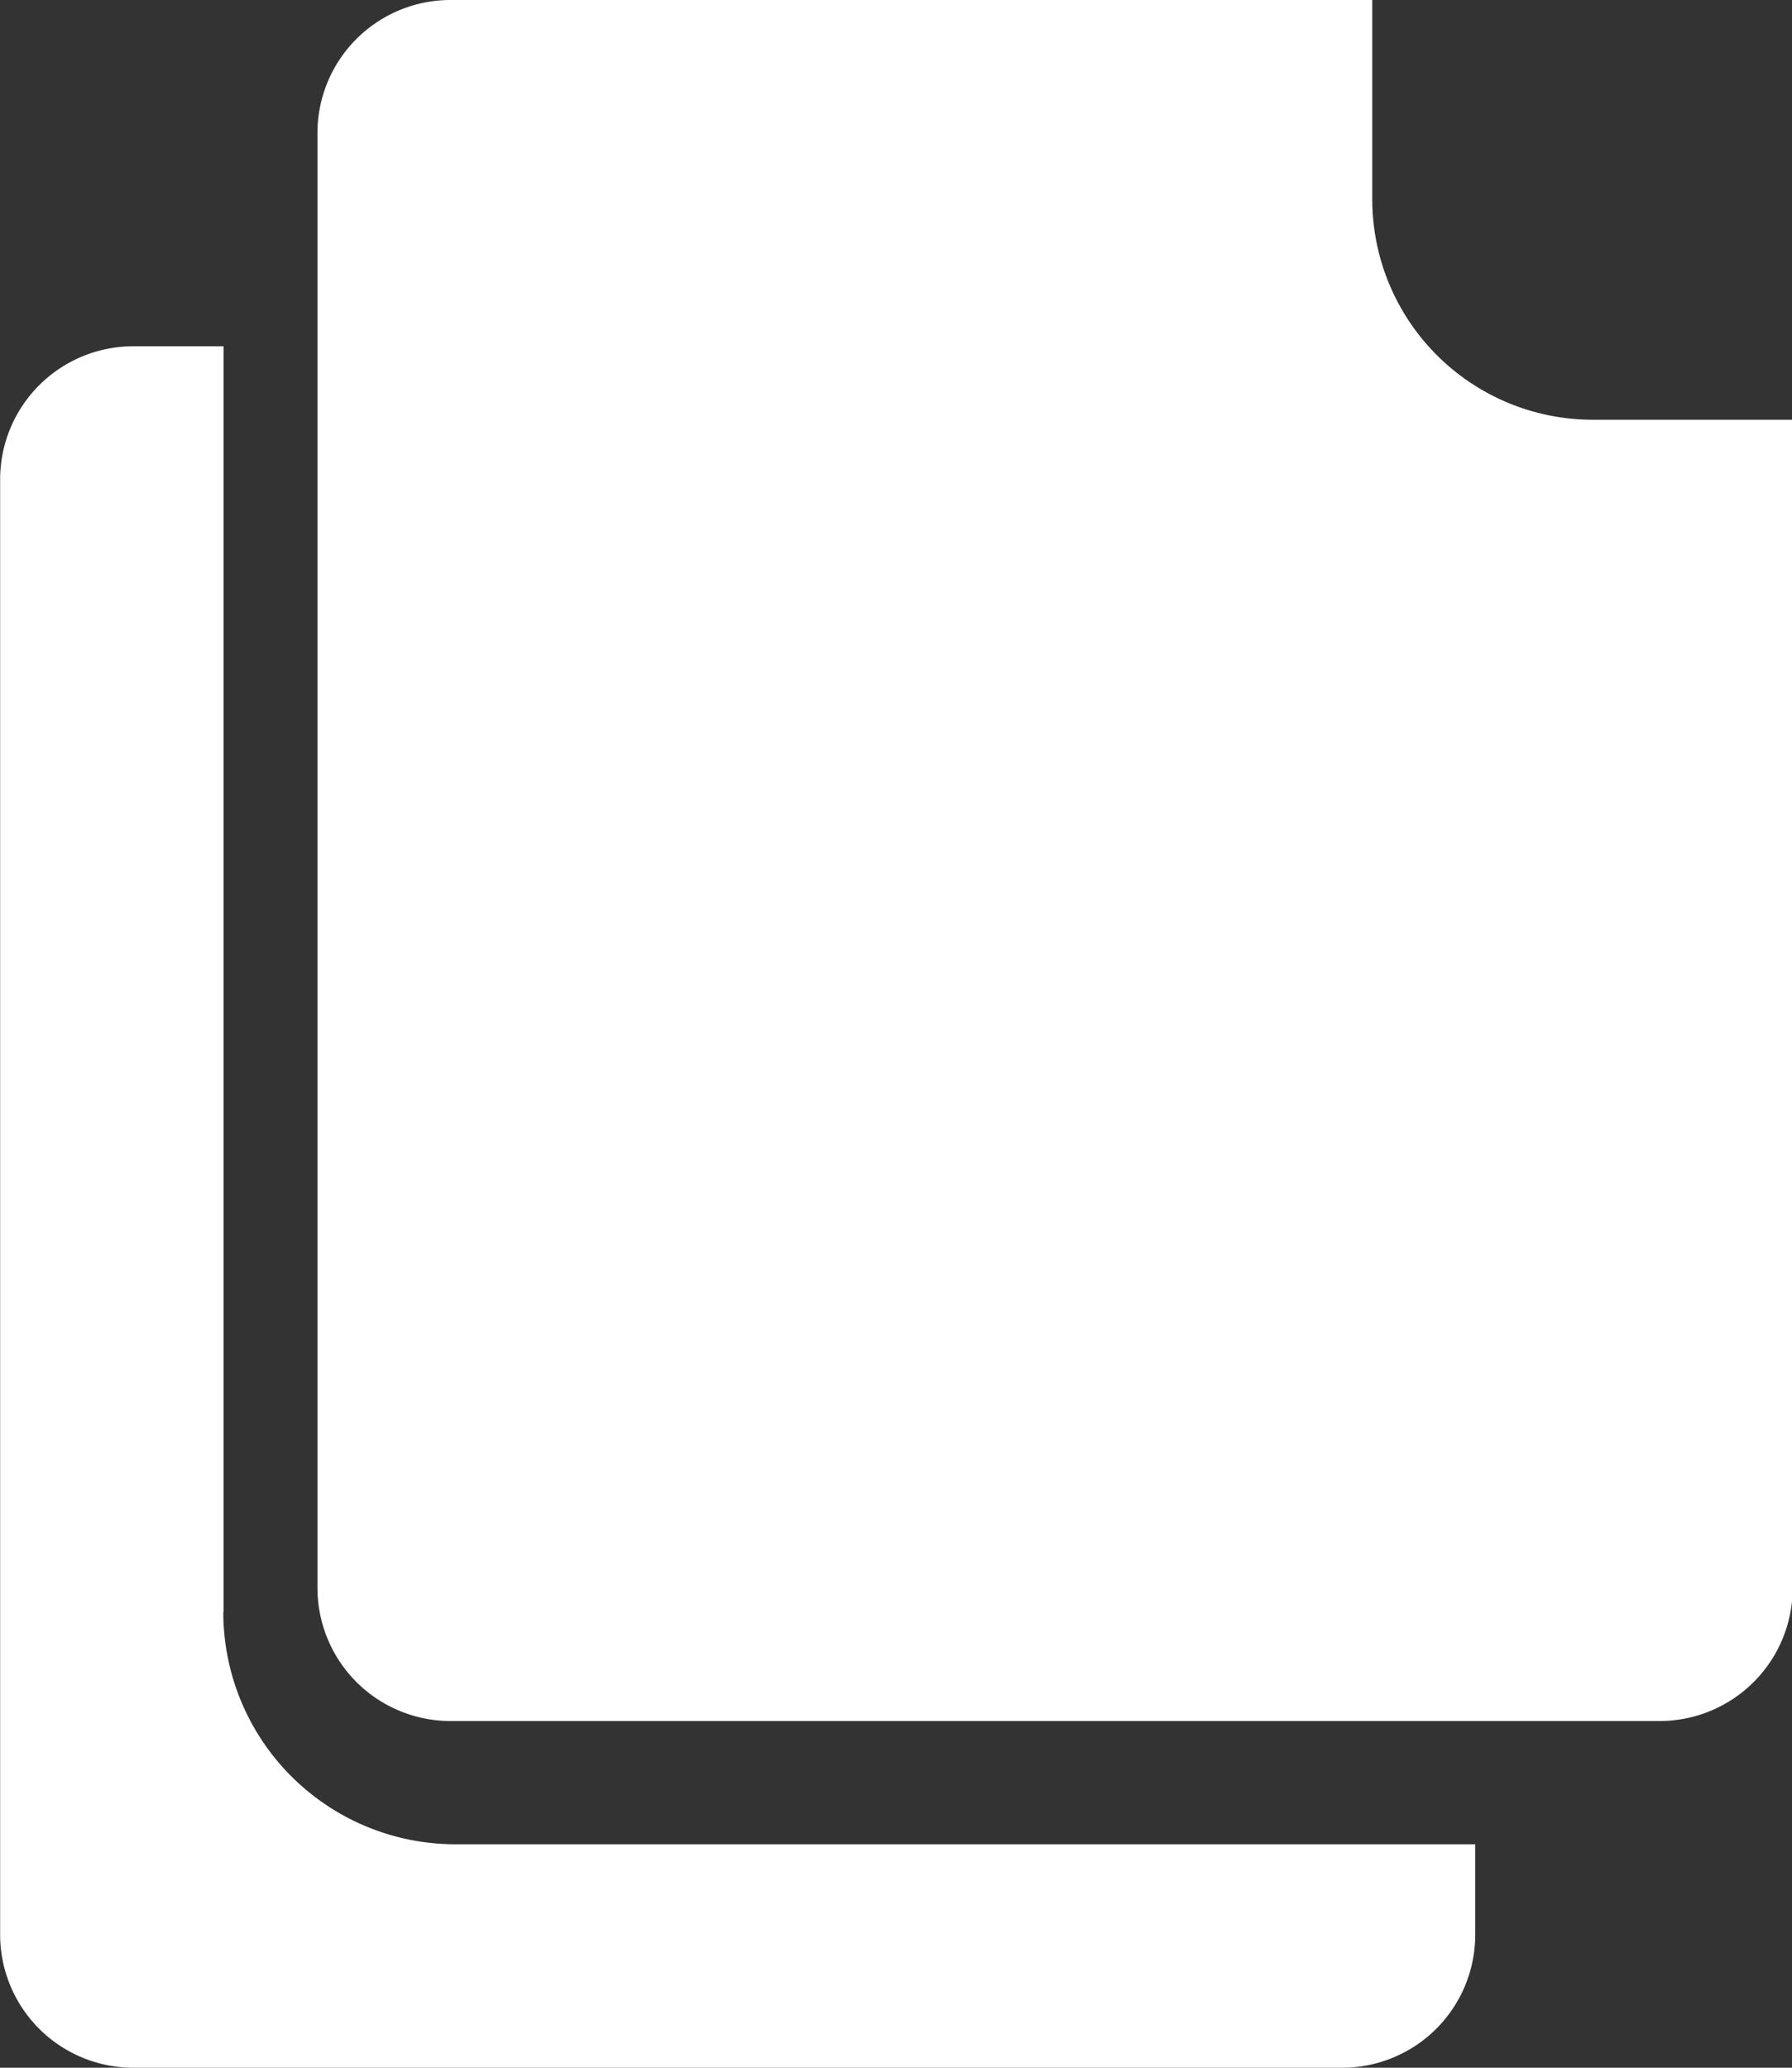 <svg xmlns="http://www.w3.org/2000/svg" width="13" height="15" viewBox="0 0 13 15">
  <rect x="0" y="0" width="13" height="15" fill="#333333" stroke="none"/>
  <g id="그룹_9897" data-name="그룹 9897" transform="translate(-35.563 -179.004)">
    <path id="패스_6712" data-name="패스 6712" d="M232.787,1.46V.008H226.1a.965.965,0,0,0-.965.965V11.527a.966.966,0,0,0,.965.966h8.771a.966.966,0,0,0,.966-.966V3.053H234.38a1.6,1.6,0,0,1-1.593-1.593" transform="translate(-187.269 178.996)" fill="#fff"/>
    <path id="패스_6713" data-name="패스 6713" d="M213.336,22.6v-9.18h-.656a.966.966,0,0,0-.965.966V24.943a.966.966,0,0,0,.965.965h8.771a.965.965,0,0,0,.965-.965v-.656h-7.4a1.684,1.684,0,0,1-1.682-1.682" transform="translate(-176.151 168.096)" fill="#fff"/>
  </g>
</svg>
